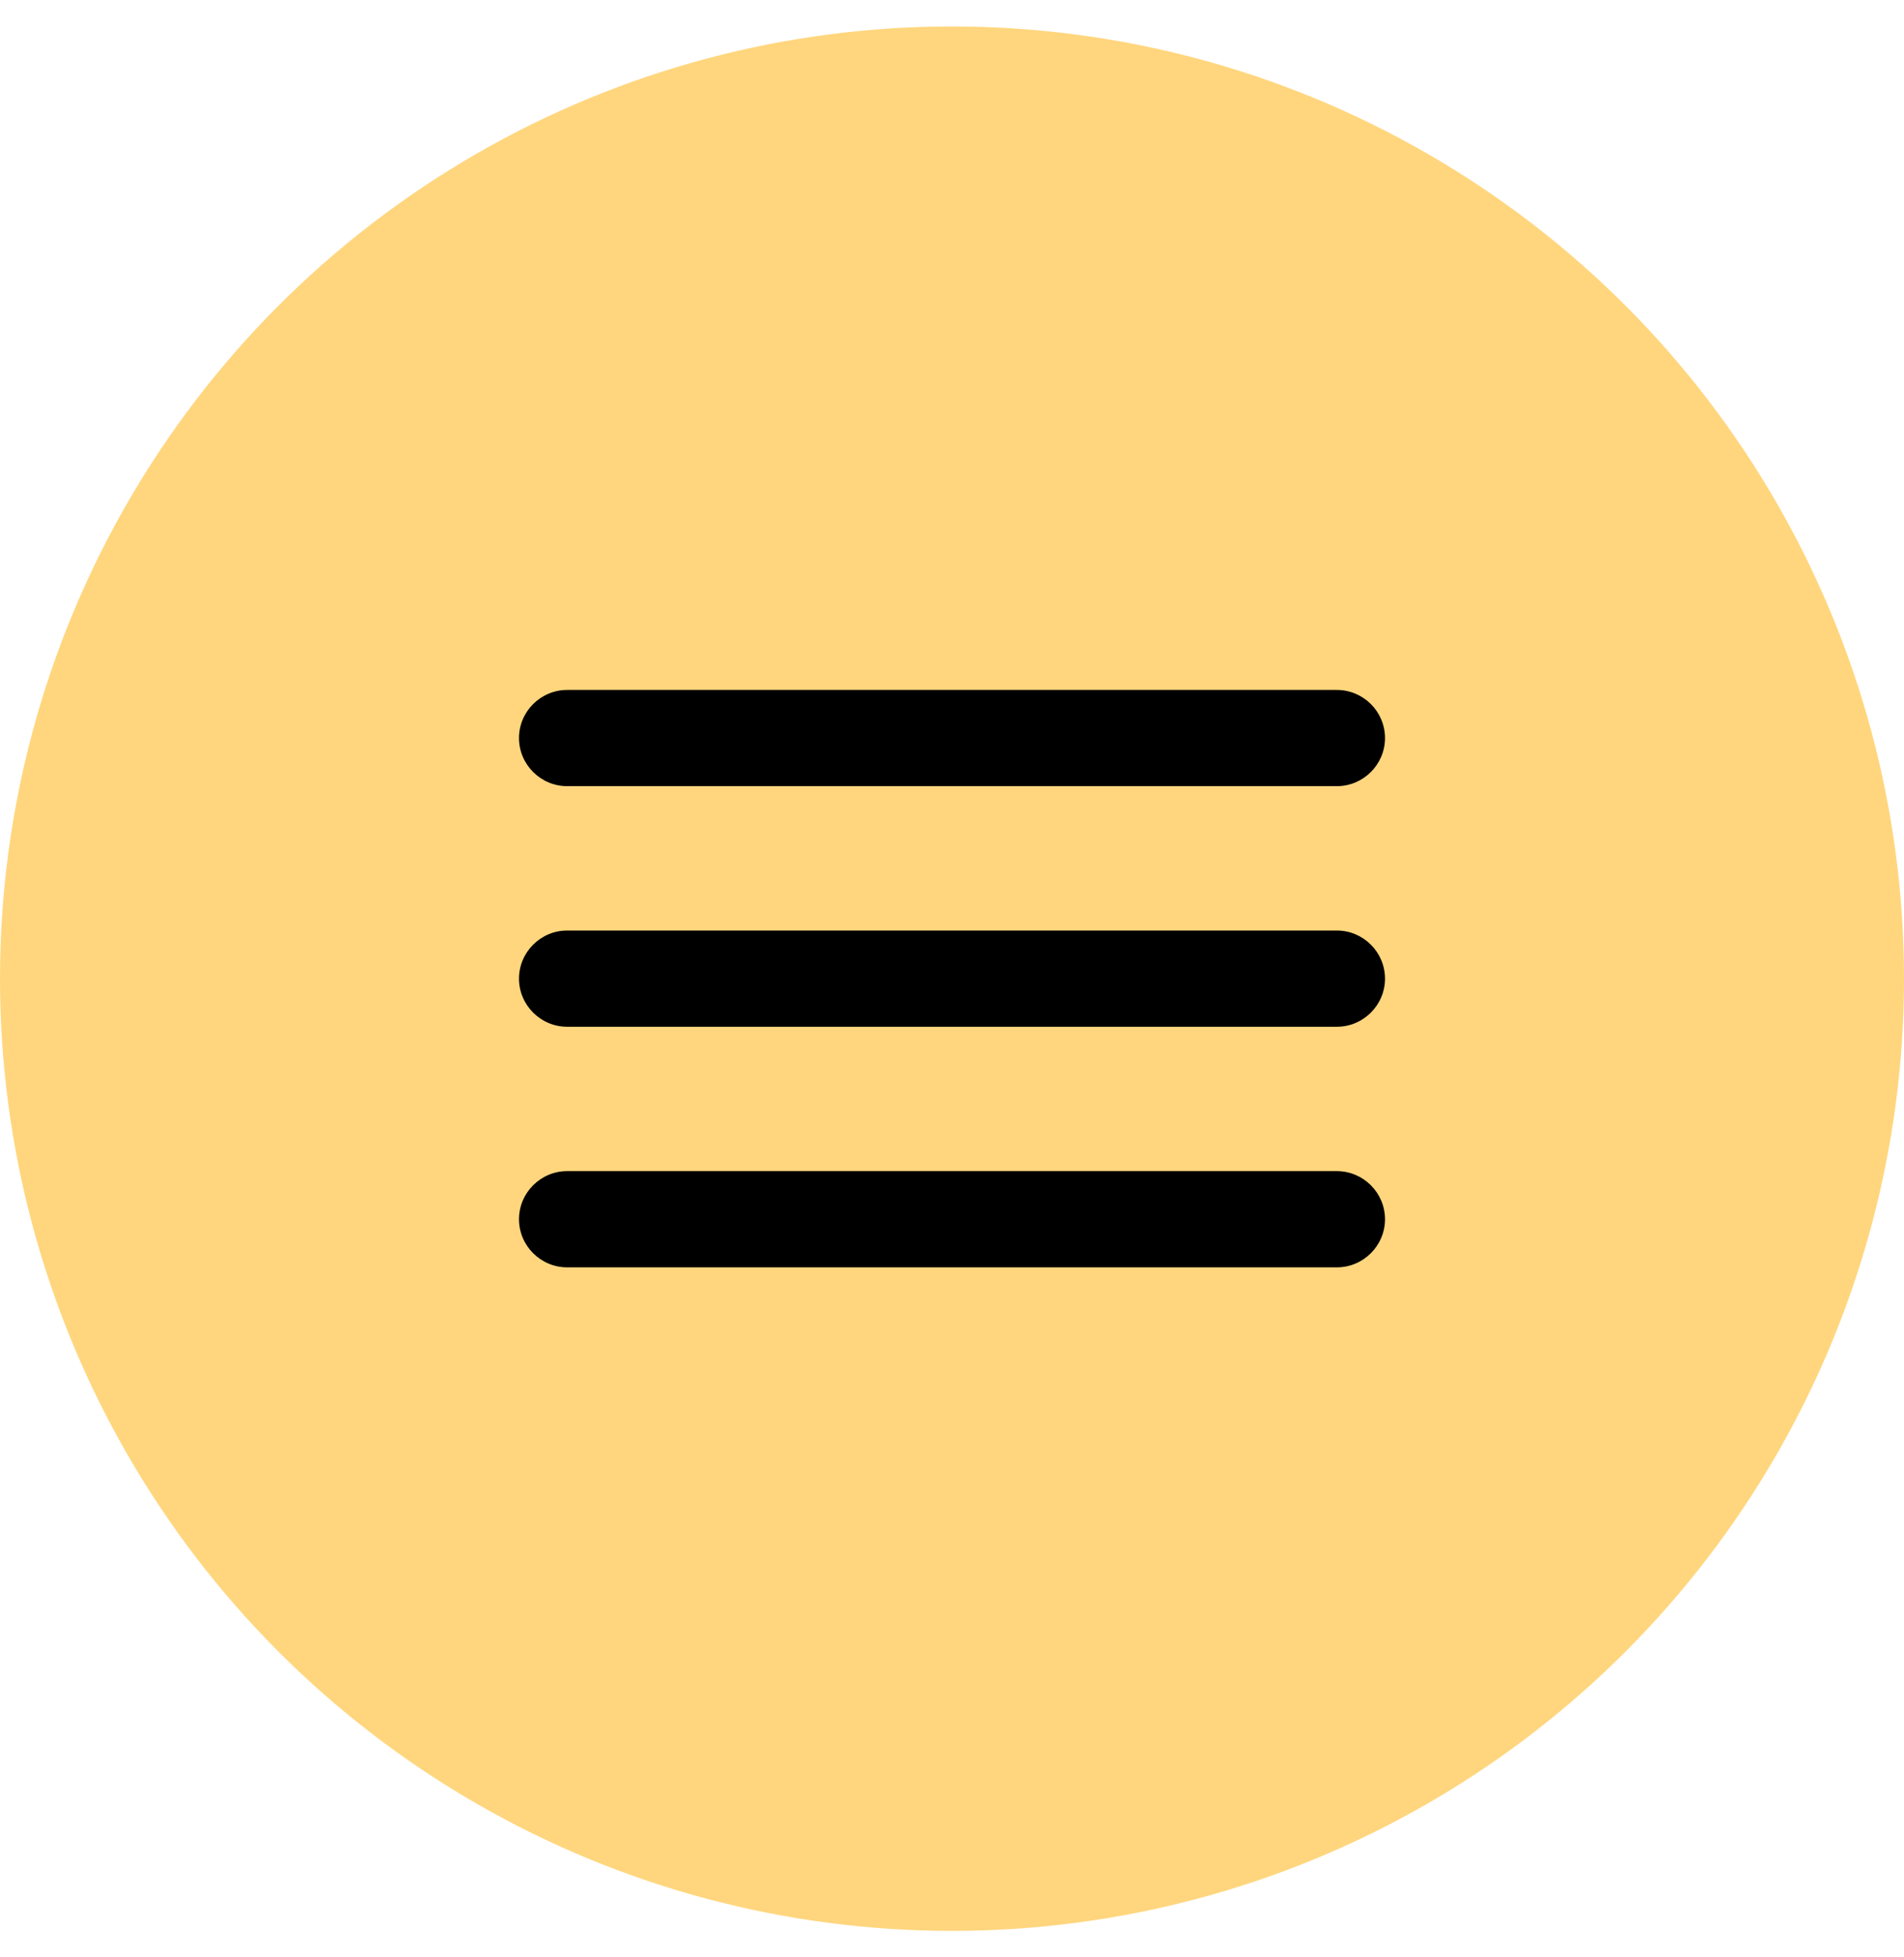<svg width="36" height="37" viewBox="0 0 36 37" fill="none" xmlns="http://www.w3.org/2000/svg">
<circle cx="18" cy="18.5" r="18" fill="#FFD67E"/>
<path d="M10.723 23.957H25.277C25.777 23.957 26.187 23.548 26.187 23.048C26.187 22.547 25.777 22.138 25.277 22.138H10.723C10.223 22.138 9.813 22.547 9.813 23.048C9.813 23.548 10.223 23.957 10.723 23.957ZM10.723 19.409H25.277C25.777 19.409 26.187 19 26.187 18.5C26.187 17.999 25.777 17.59 25.277 17.59H10.723C10.223 17.59 9.813 17.999 9.813 18.5C9.813 19 10.223 19.409 10.723 19.409ZM9.813 13.951C9.813 14.452 10.223 14.861 10.723 14.861H25.277C25.777 14.861 26.187 14.452 26.187 13.951C26.187 13.451 25.777 13.042 25.277 13.042H10.723C10.223 13.042 9.813 13.451 9.813 13.951Z" fill="black"/>
</svg>
